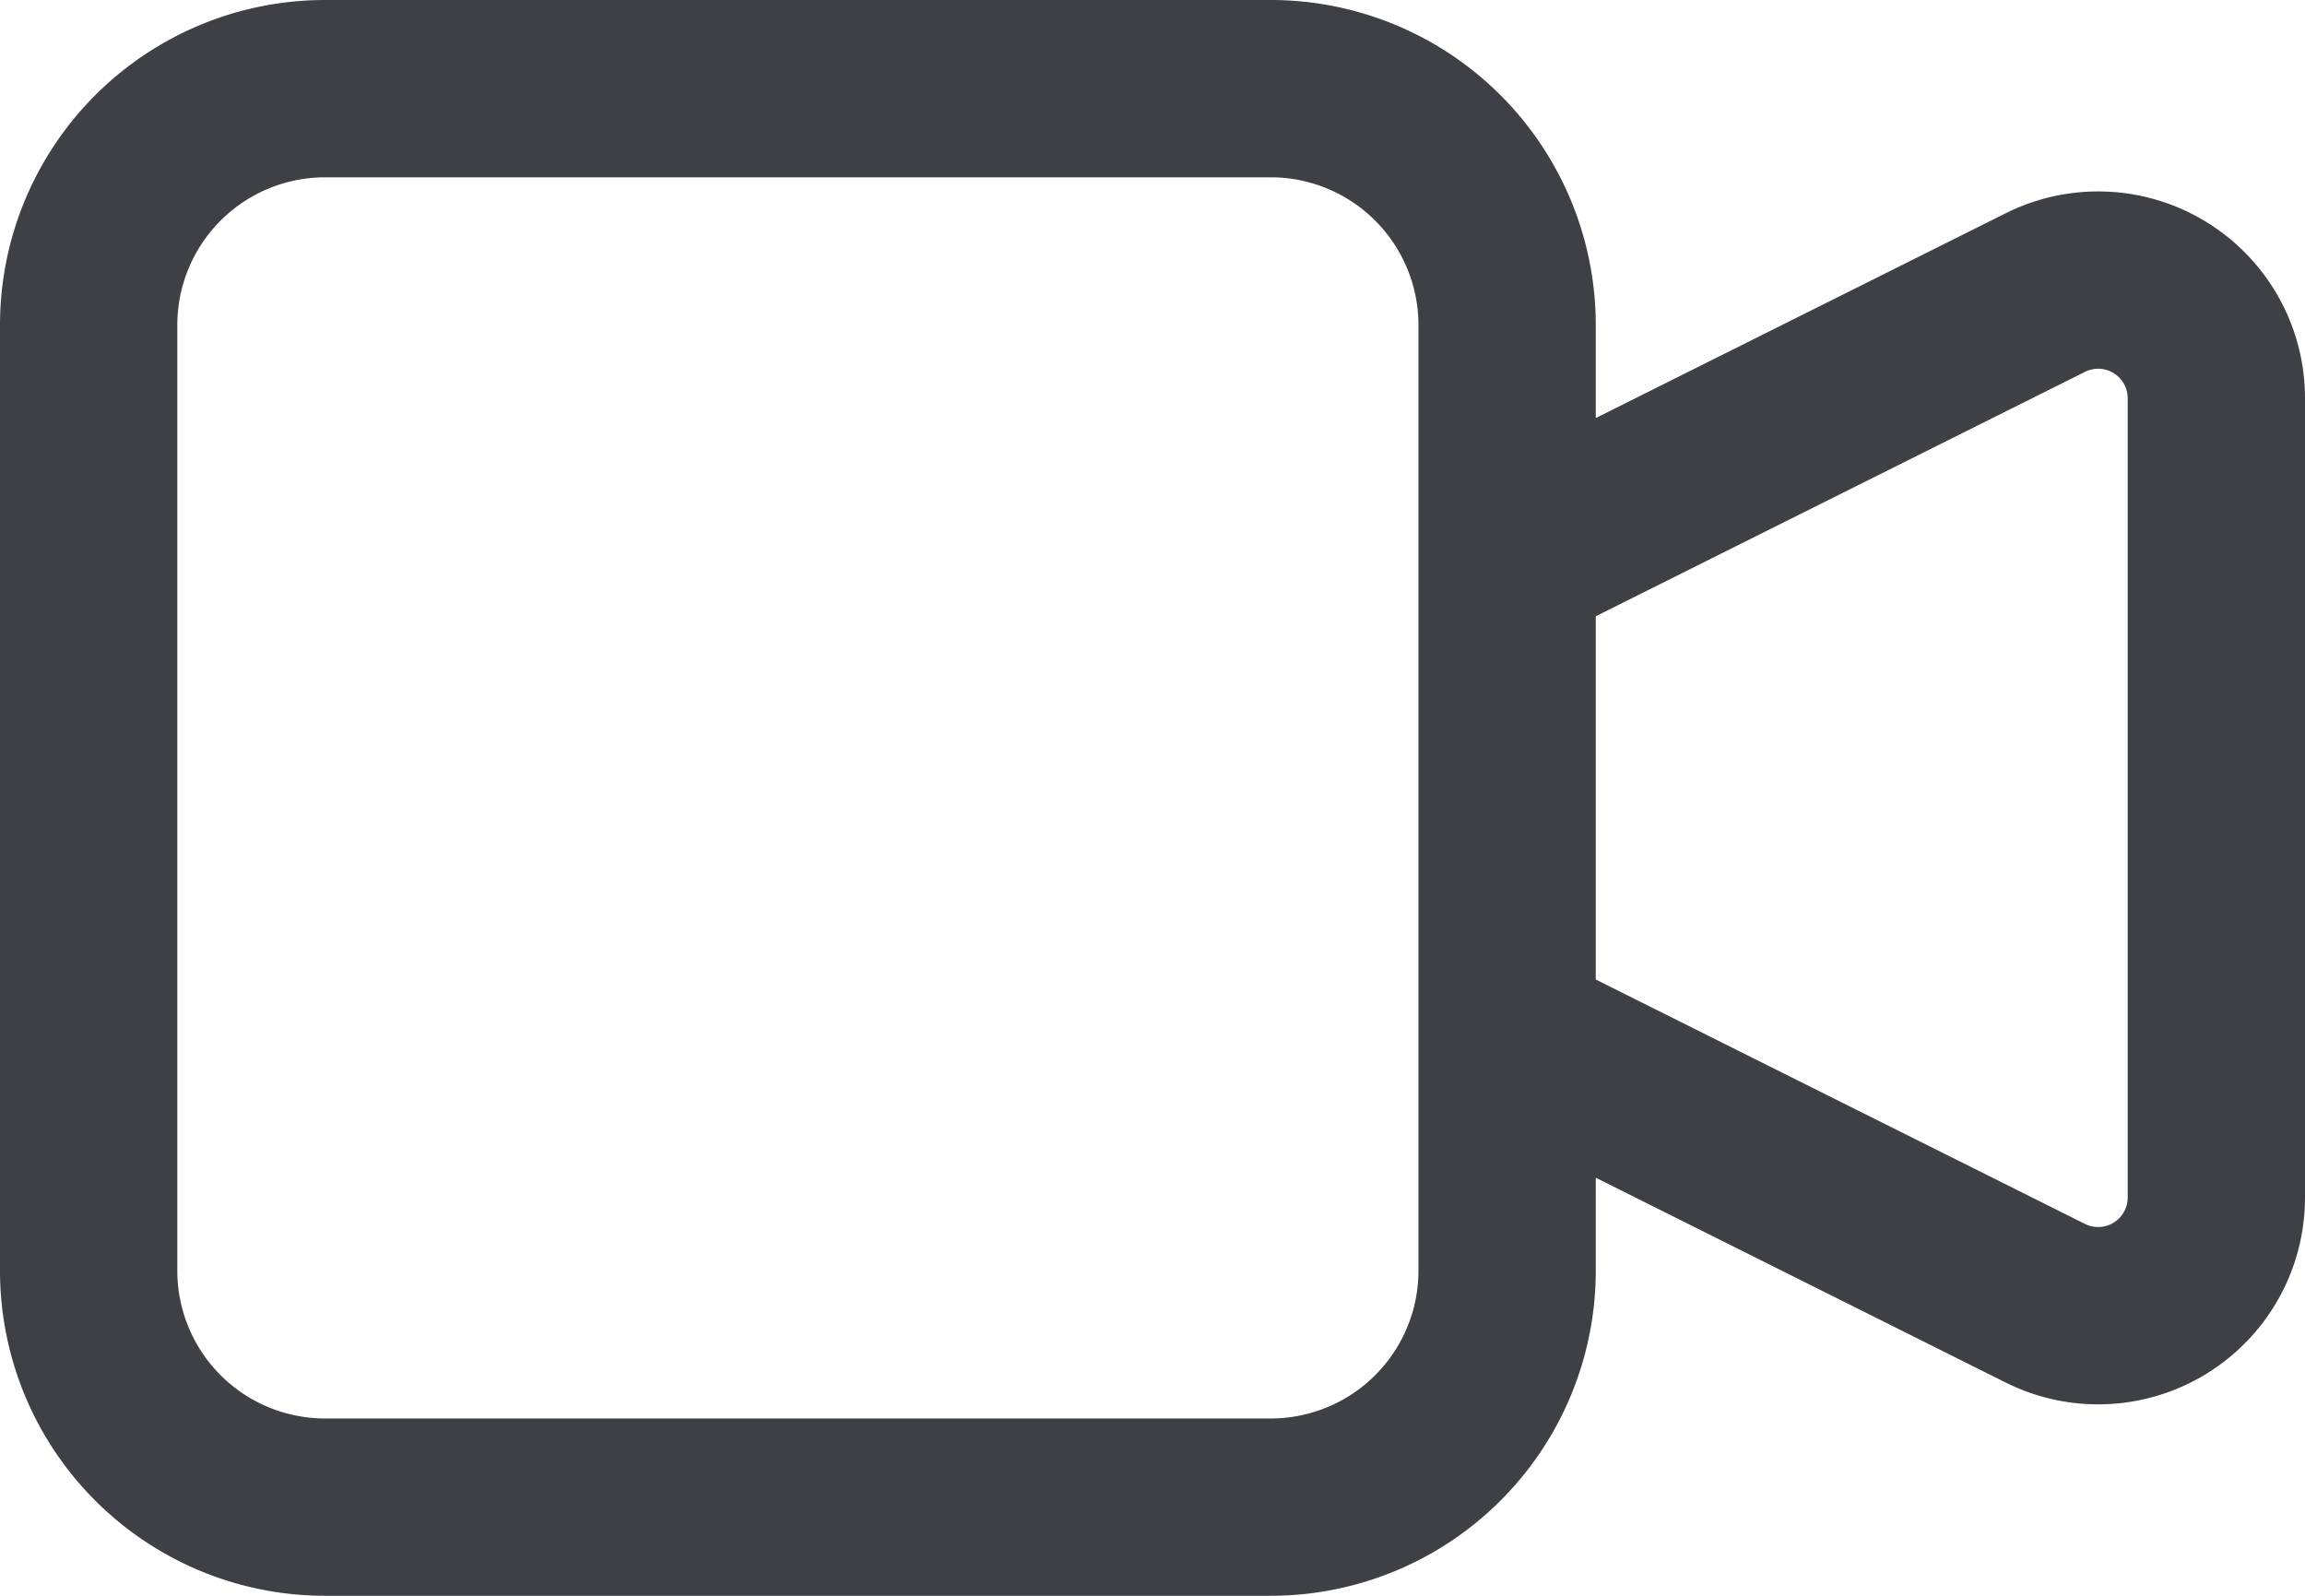 <svg xmlns="http://www.w3.org/2000/svg" width="26" height="18" viewBox="0 0 26 18">
  <defs>
    <style>
      .cls-1 {
        fill: none;
        stroke: #3f3f46;
        stroke-linecap: round;
        stroke-linejoin: round;
        stroke-width: 2px;
      }
    </style>
  </defs>
  <g id="video-camera" transform="translate(1 1)">
    <path id="video-camera-2" data-name="video-camera" class="cls-1" d="M19,11.333,25.071,8.3A1.333,1.333,0,0,1,27,9.491v9.019A1.333,1.333,0,0,1,25.071,19.7L19,16.667ZM5.667,22H16.333A2.667,2.667,0,0,0,19,19.333V8.667A2.667,2.667,0,0,0,16.333,6H5.667A2.667,2.667,0,0,0,3,8.667V19.333A2.667,2.667,0,0,0,5.667,22Z" transform="translate(-3 -6)"/>
  </g>
</svg>
